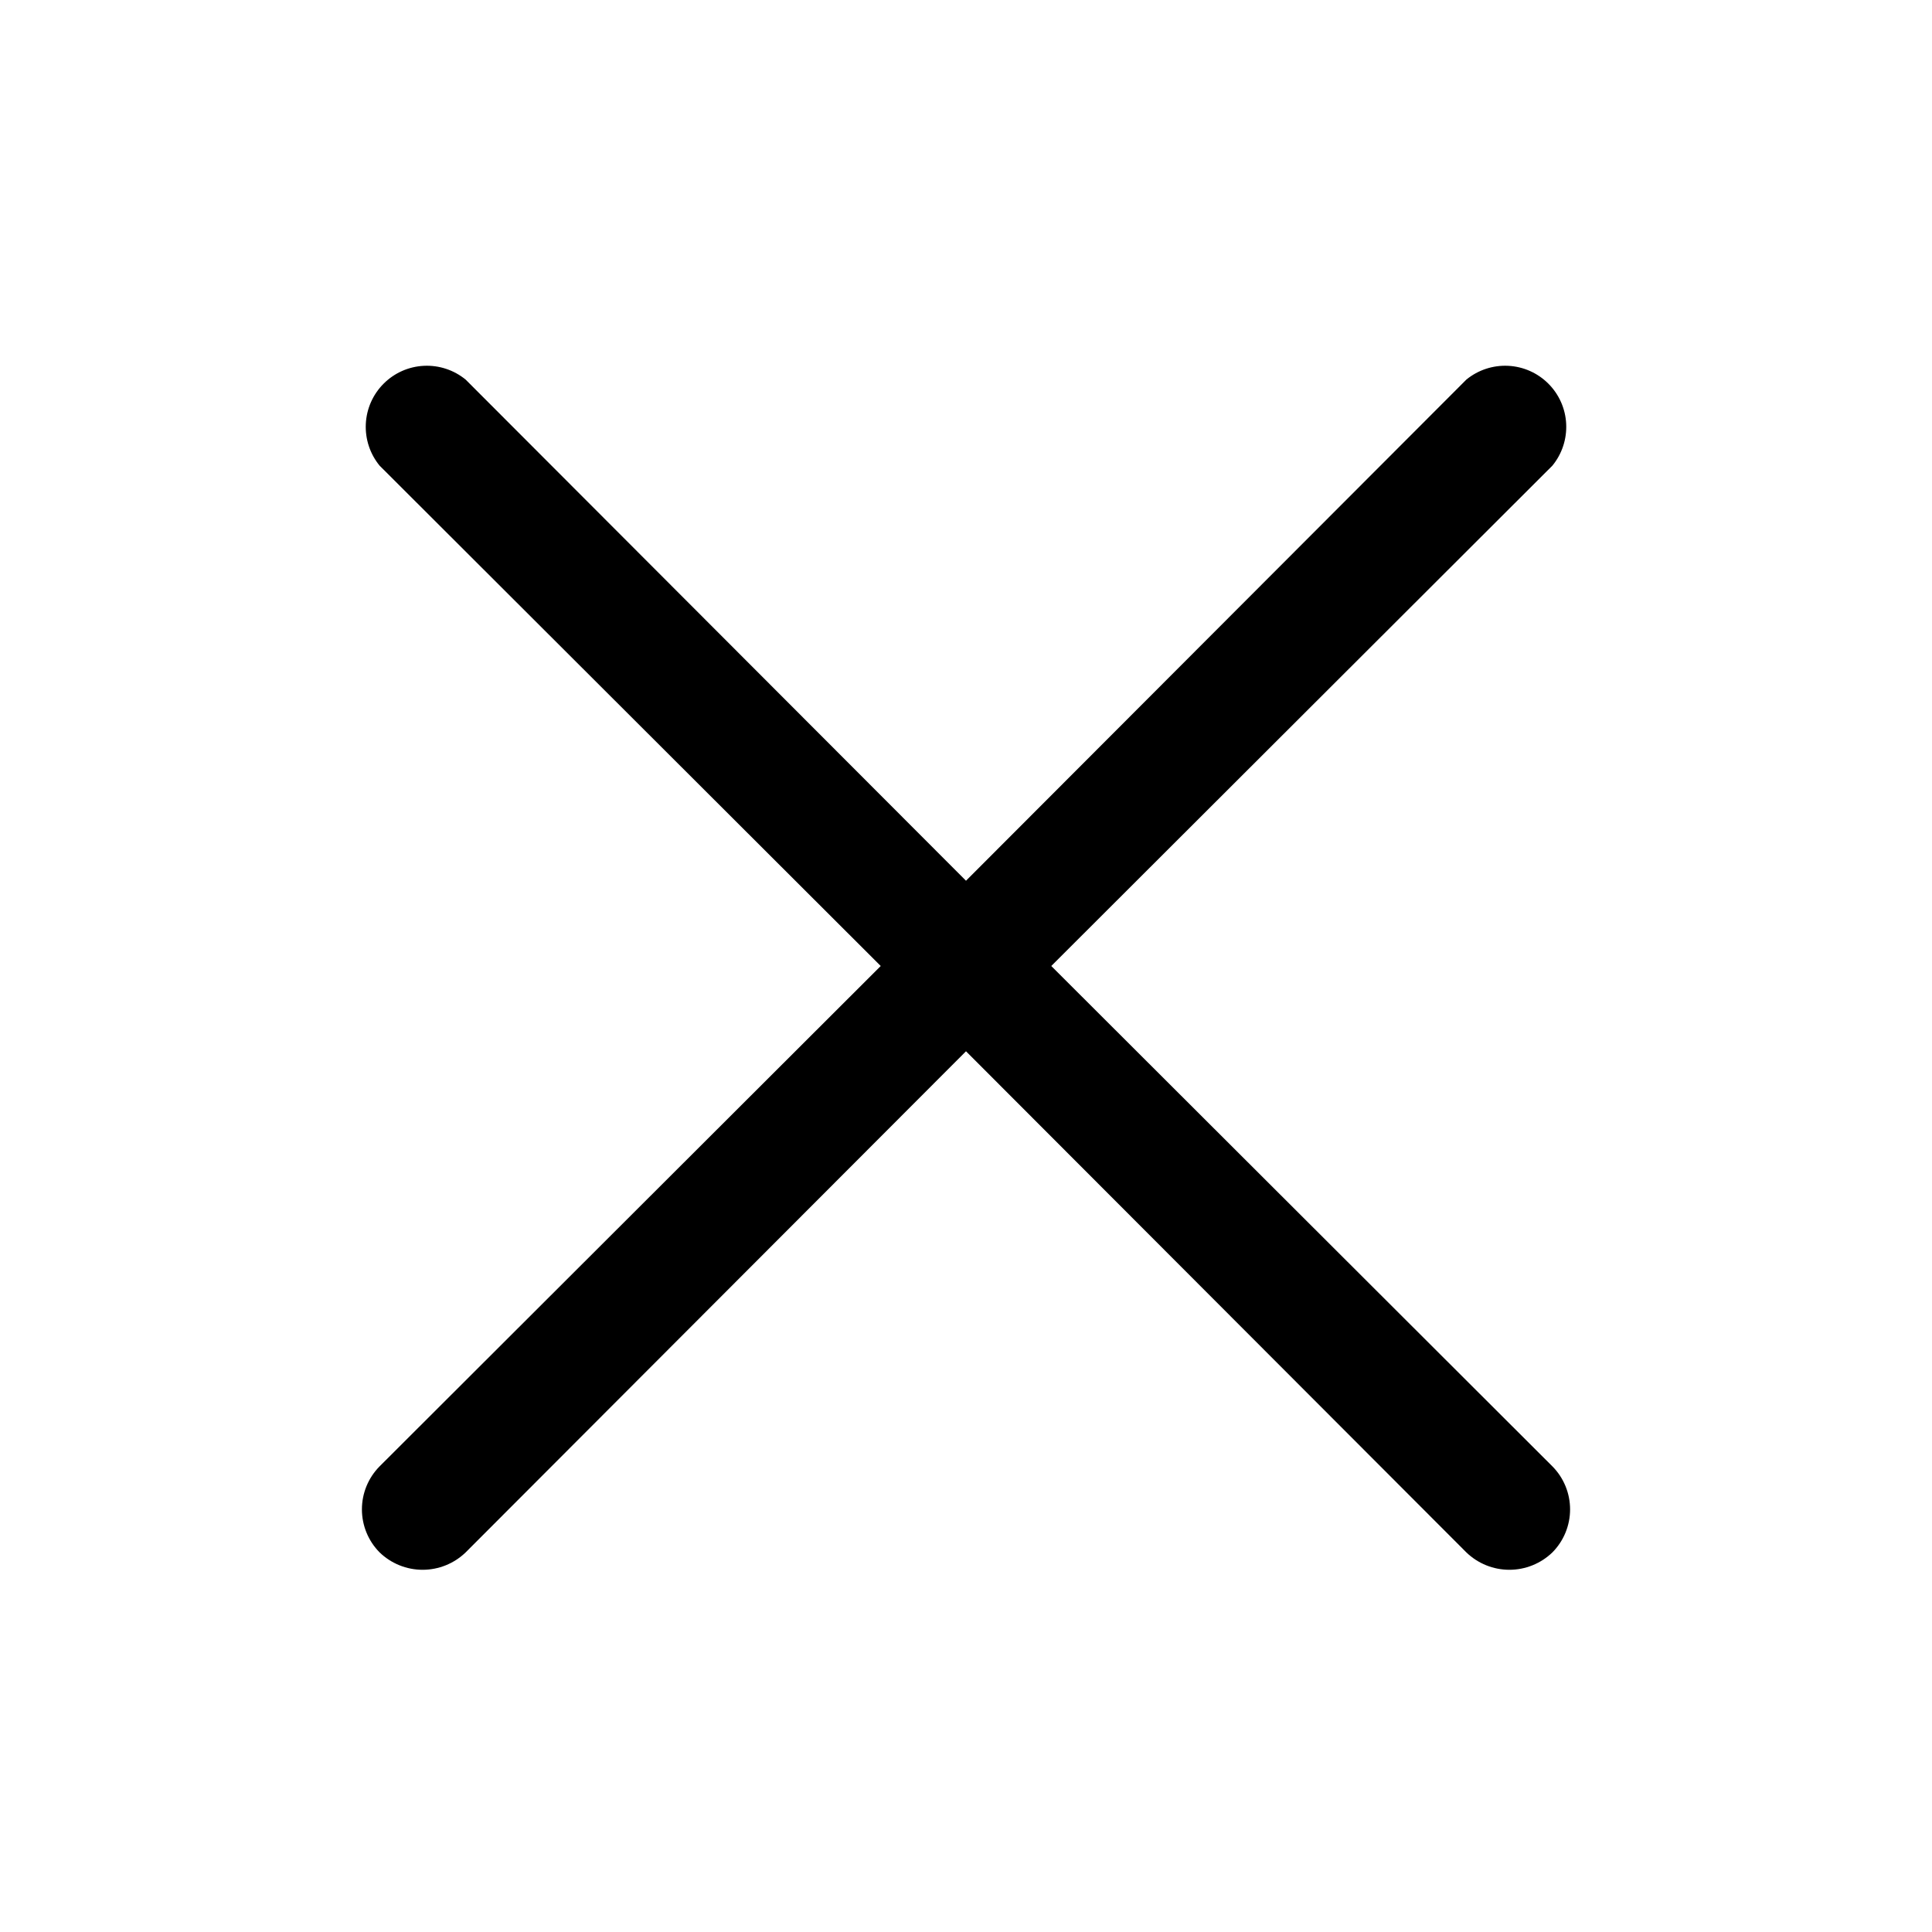 <svg width="52" height="52" viewBox="0 0 52 52" fill="none" xmlns="http://www.w3.org/2000/svg">
<path d="M41.783 39.467C42.088 39.775 42.259 40.191 42.259 40.625C42.259 41.059 42.088 41.475 41.783 41.783C41.472 42.083 41.057 42.251 40.625 42.251C40.193 42.251 39.778 42.083 39.467 41.783L26 28.295L12.533 41.783C12.222 42.083 11.807 42.251 11.375 42.251C10.943 42.251 10.528 42.083 10.217 41.783C9.912 41.475 9.741 41.059 9.741 40.625C9.741 40.191 9.912 39.775 10.217 39.467L23.705 26L10.217 12.533C9.958 12.217 9.826 11.816 9.846 11.408C9.866 11 10.037 10.614 10.326 10.326C10.614 10.037 11 9.866 11.408 9.846C11.816 9.826 12.217 9.958 12.533 10.217L26 23.705L39.467 10.217C39.783 9.958 40.184 9.826 40.592 9.846C41 9.866 41.386 10.037 41.674 10.326C41.963 10.614 42.134 11 42.154 11.408C42.174 11.816 42.042 12.217 41.783 12.533L28.295 26L41.783 39.467Z" fill="black"/>
</svg>
